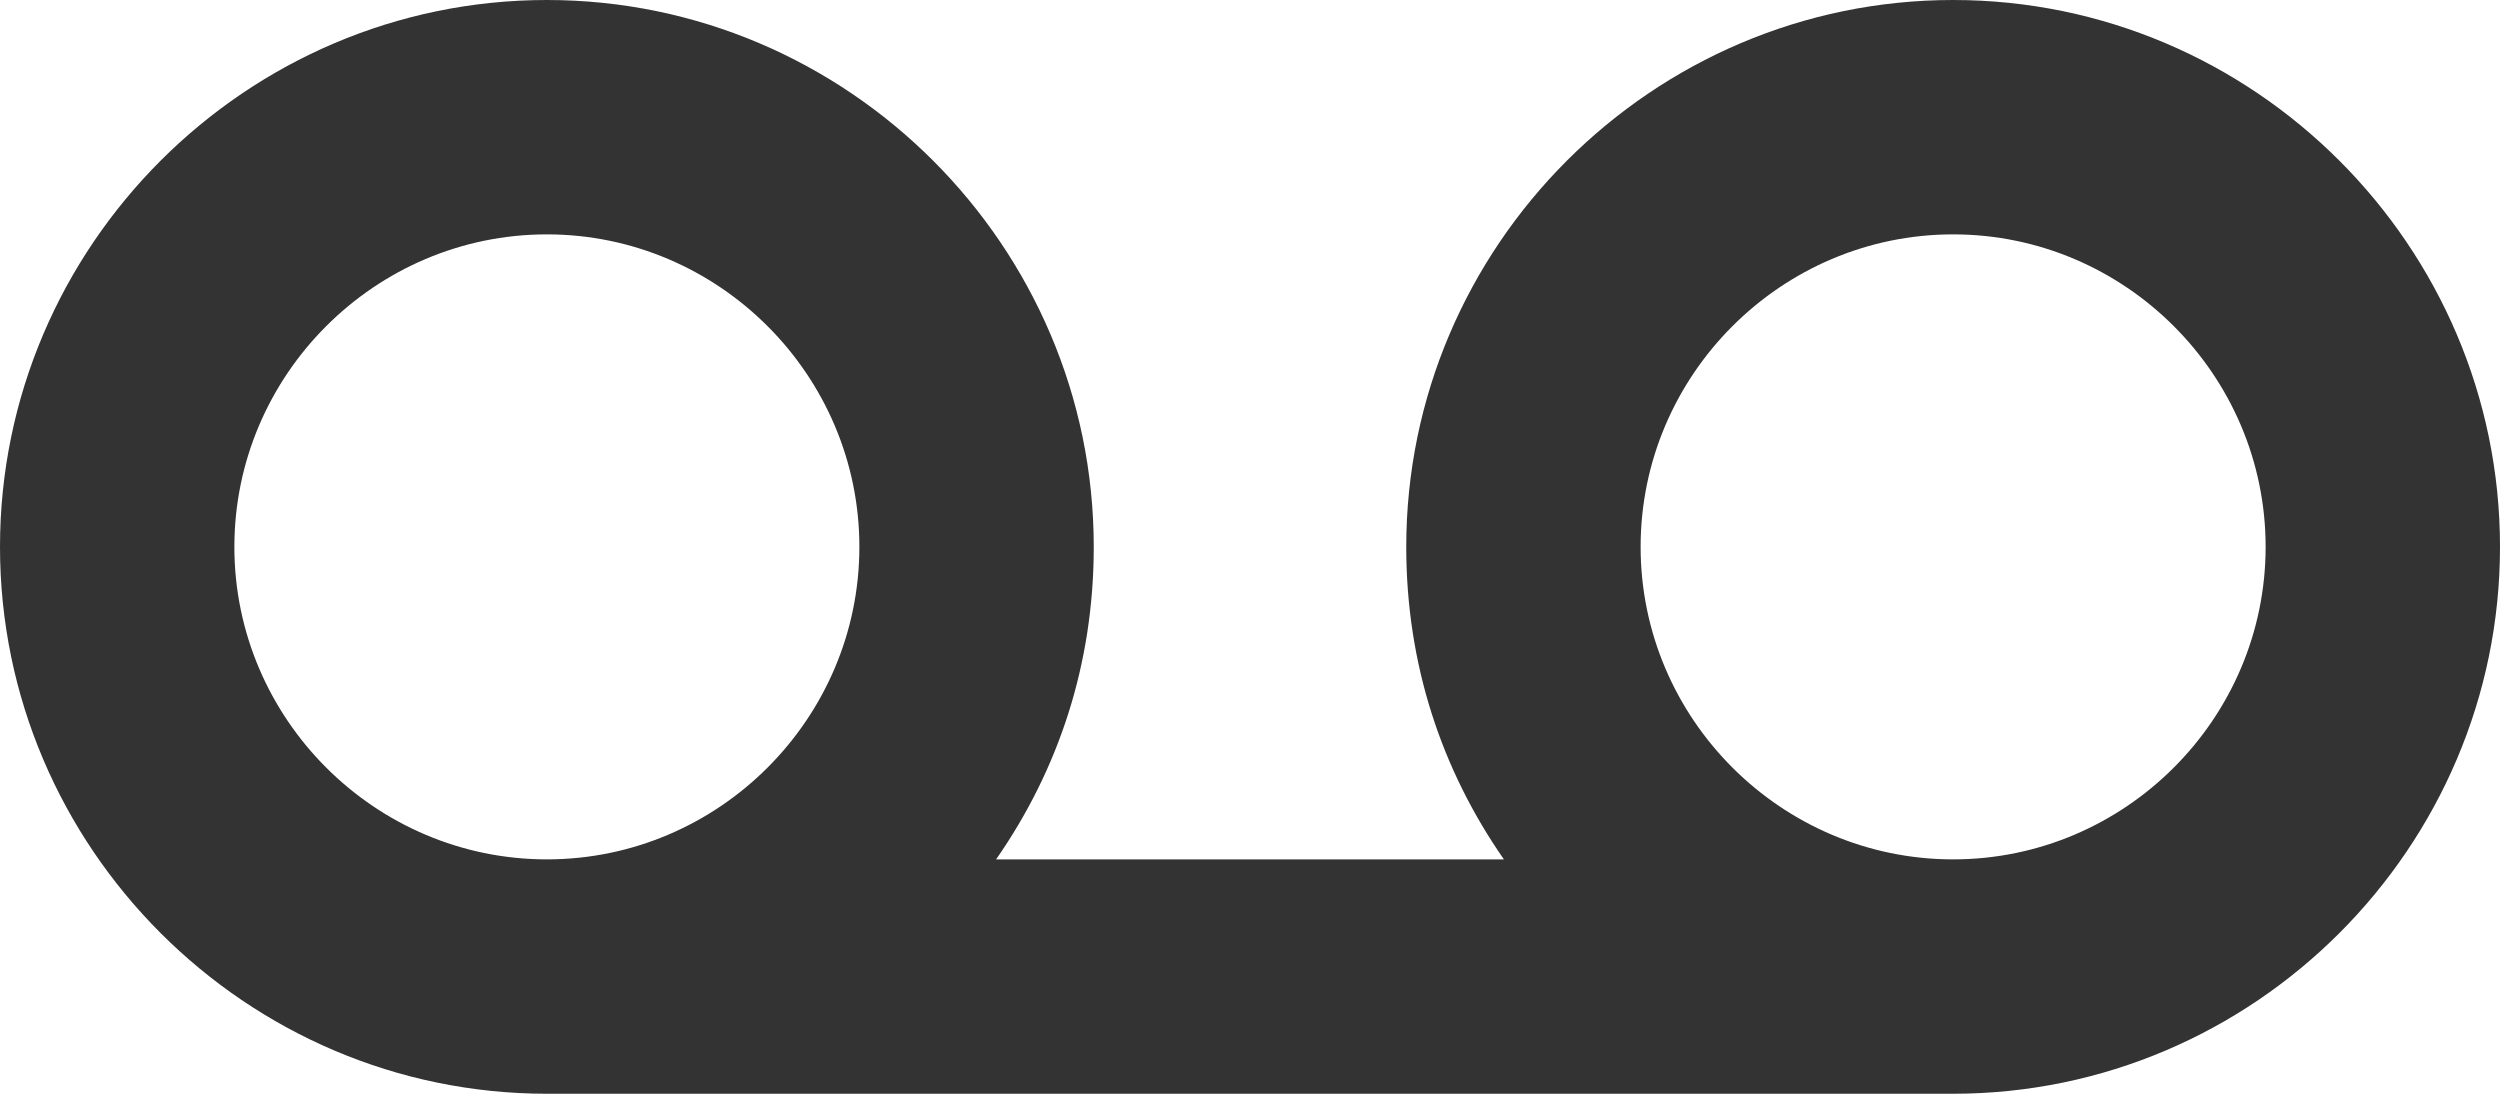<?xml version="1.0" encoding="utf-8"?>
<!-- Generator: Adobe Illustrator 21.0.0, SVG Export Plug-In . SVG Version: 6.00 Build 0)  -->
<svg version="1.1" id="Layer_1" xmlns="http://www.w3.org/2000/svg" xmlns:xlink="http://www.w3.org/1999/xlink" x="0px" y="0px"
	 viewBox="0 0 64 28" style="enable-background:new 0 0 64 28;" xml:space="preserve">
<style type="text/css">
	.st0{fill:#333333;}
</style>
<title>voicemail</title>
<desc>Created with Sketch.</desc>
<path class="st0" d="M50,0c-7.7,0-14,6.3-14,14c0,3,0.9,5.7,2.5,8h-13c1.6-2.3,2.5-5,2.5-8c0-7.7-6.3-14-14-14S0,6.3,0,14
	s6.3,14,14,14h36c7.7,0,14-6.3,14-14S57.7,0,50,0z M6,14c0-4.4,3.6-8,8-8s8,3.6,8,8s-3.6,8-8,8S6,18.4,6,14z M50,22
	c-4.4,0-8-3.6-8-8s3.6-8,8-8s8,3.6,8,8S54.4,22,50,22z"/>
</svg>
